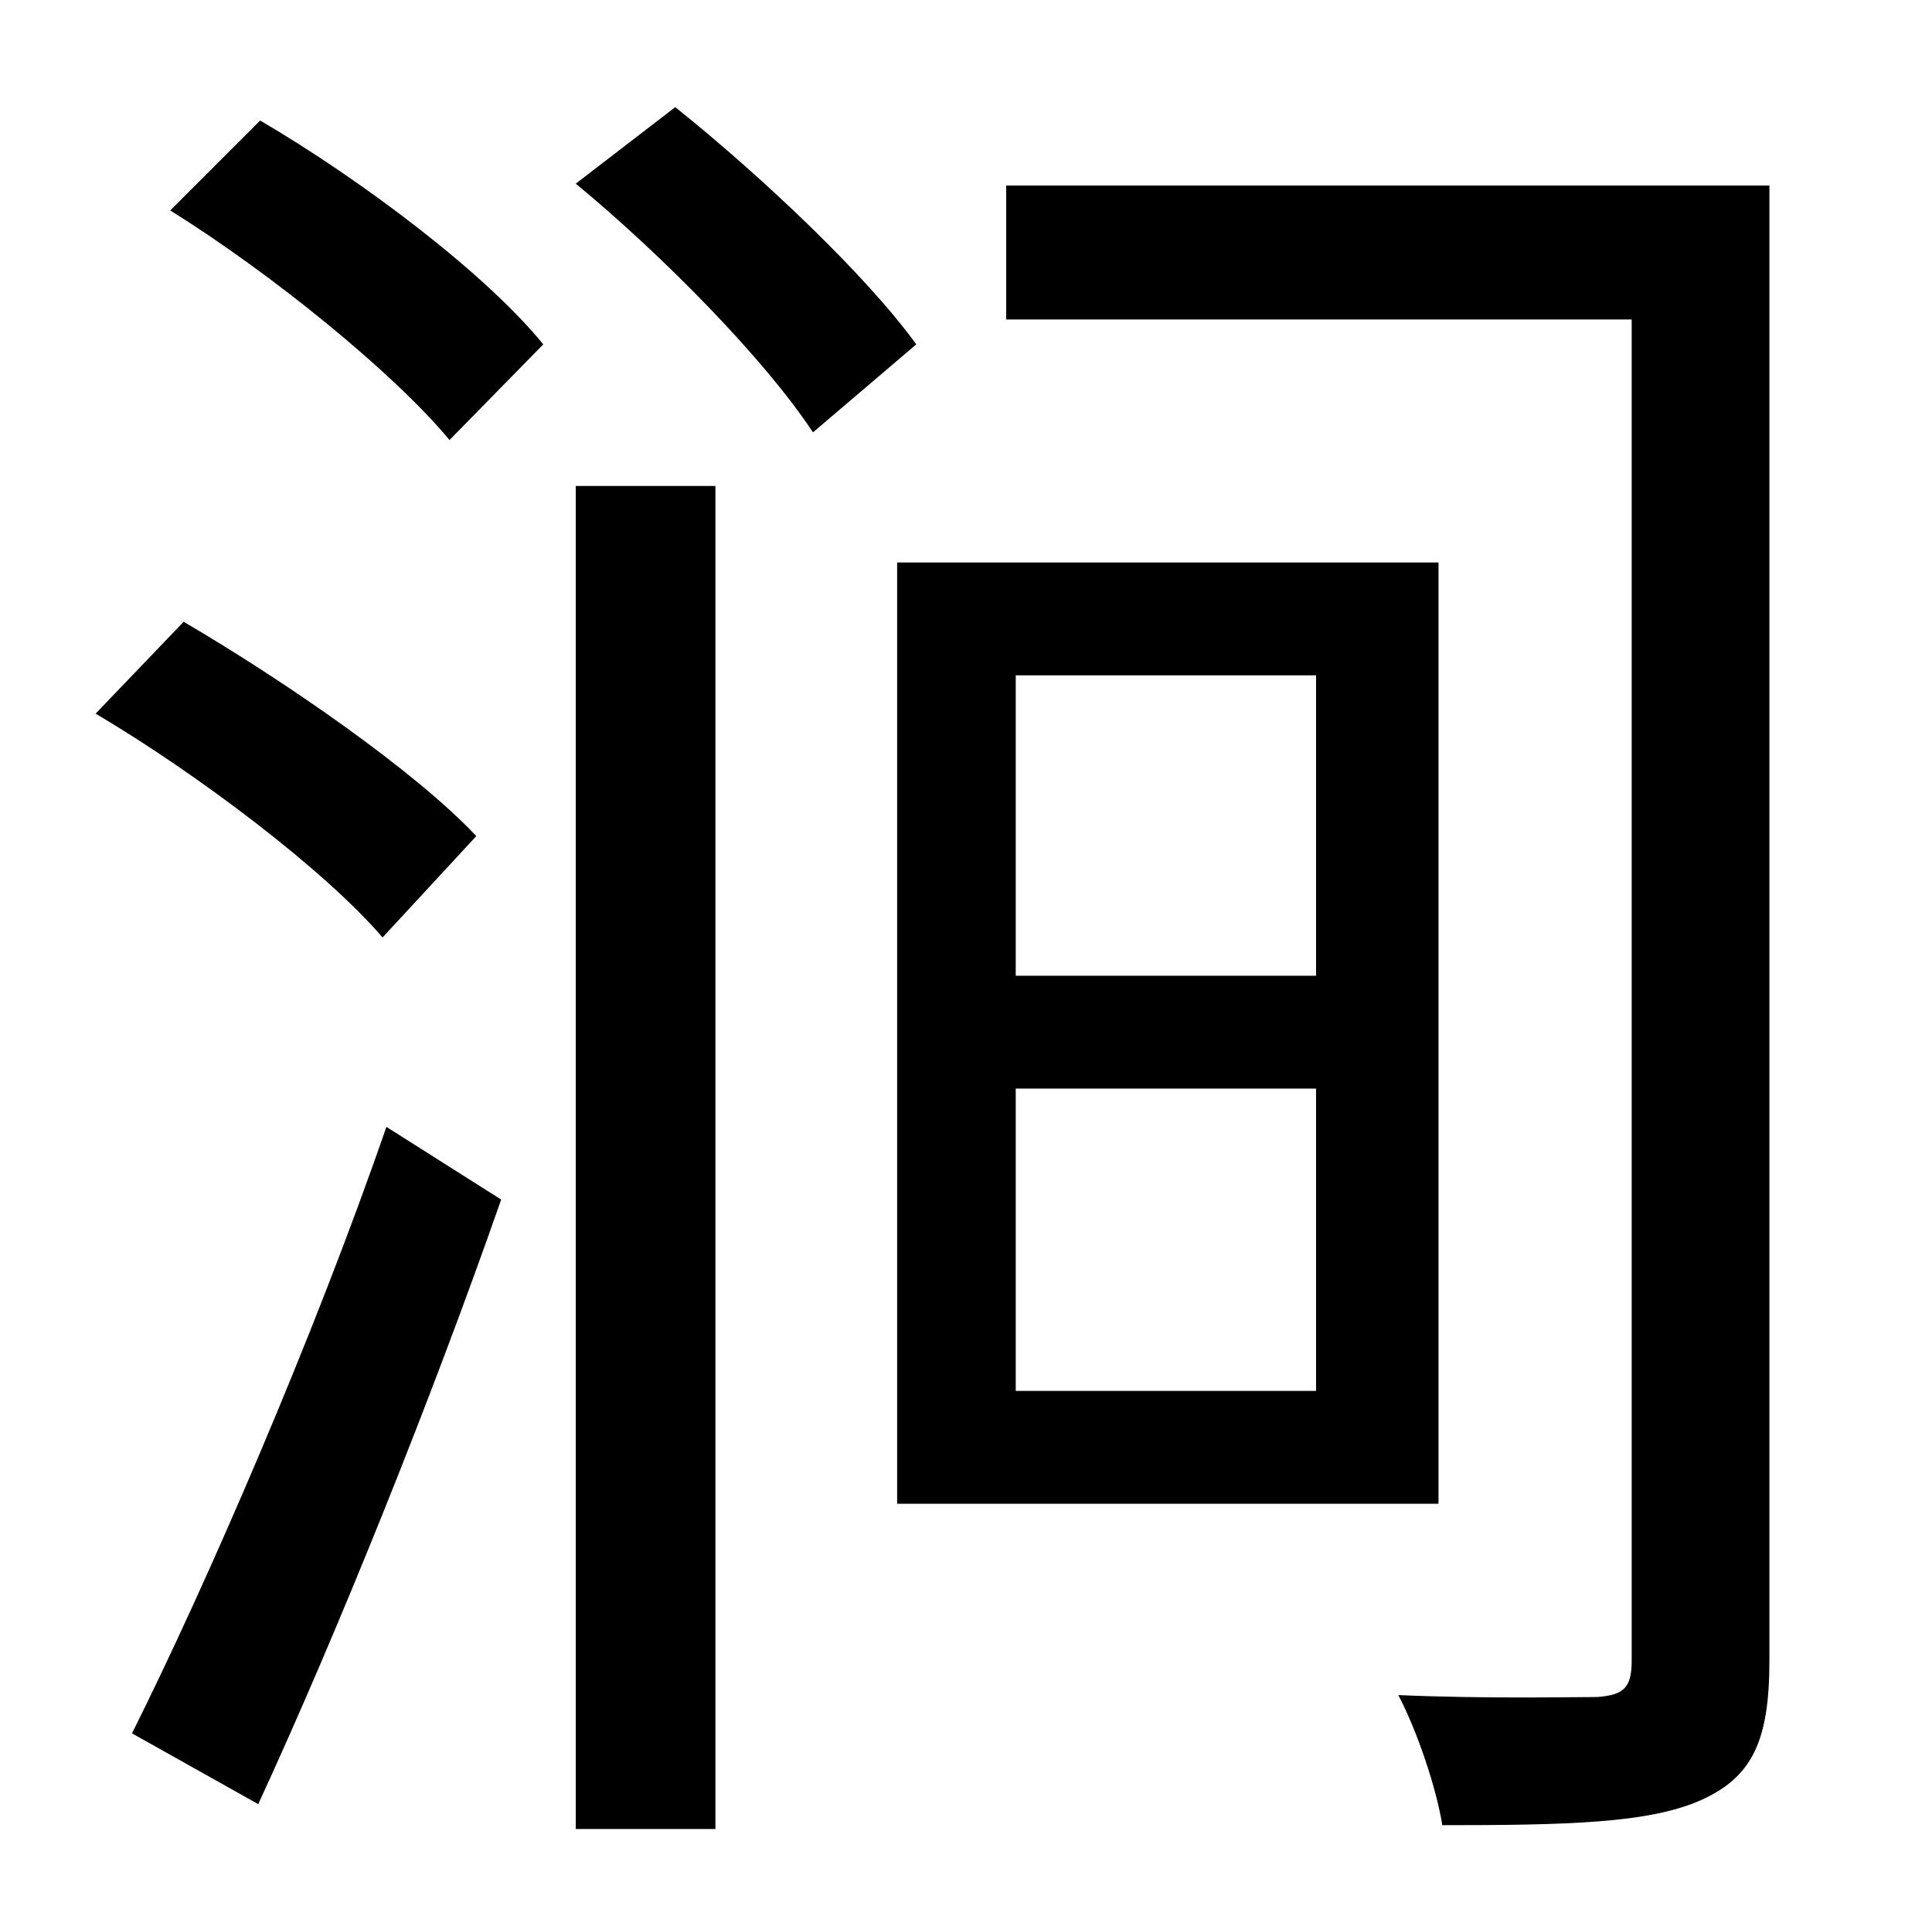 <?xml version="1.0" standalone="no"?>
<!DOCTYPE svg PUBLIC "-//W3C//DTD SVG 1.1//EN" "http://www.w3.org/Graphics/SVG/1.1/DTD/svg11.dtd" >
<svg xmlns="http://www.w3.org/2000/svg" xmlns:xlink="http://www.w3.org/1999/xlink" version="1.1" viewBox="-10 0 1010 1000">
   <path fill="currentColor"
d="M125 943l-66 -37c39 -78 95 -207 133 -317l60 38c-36 103 -85 225 -127 316zM239 437l-49 53c-30 -35 -96 -85 -150 -117l46 -48c53 31 121 78 153 112zM79 110l47 -47c53 31 118 80 148 117l-49 50c-29 -35 -93 -87 -146 -120zM291 956v-702h73v702h-73zM291 96l52 -40
c45 36 100 88 126 124l-54 46c-25 -38 -78 -92 -124 -130zM678 510v-157h-157v157h157zM678 727v-158h-157v158h157zM742 294v492h-283v-492h283zM915 97v771c0 42 -9 61 -36 73s-70 13 -135 13c-3 -19 -13 -49 -23 -68c46 2 92 1 104 1c14 -1 18 -5 18 -19v-701h-327v-70
h399z" />
</svg>
